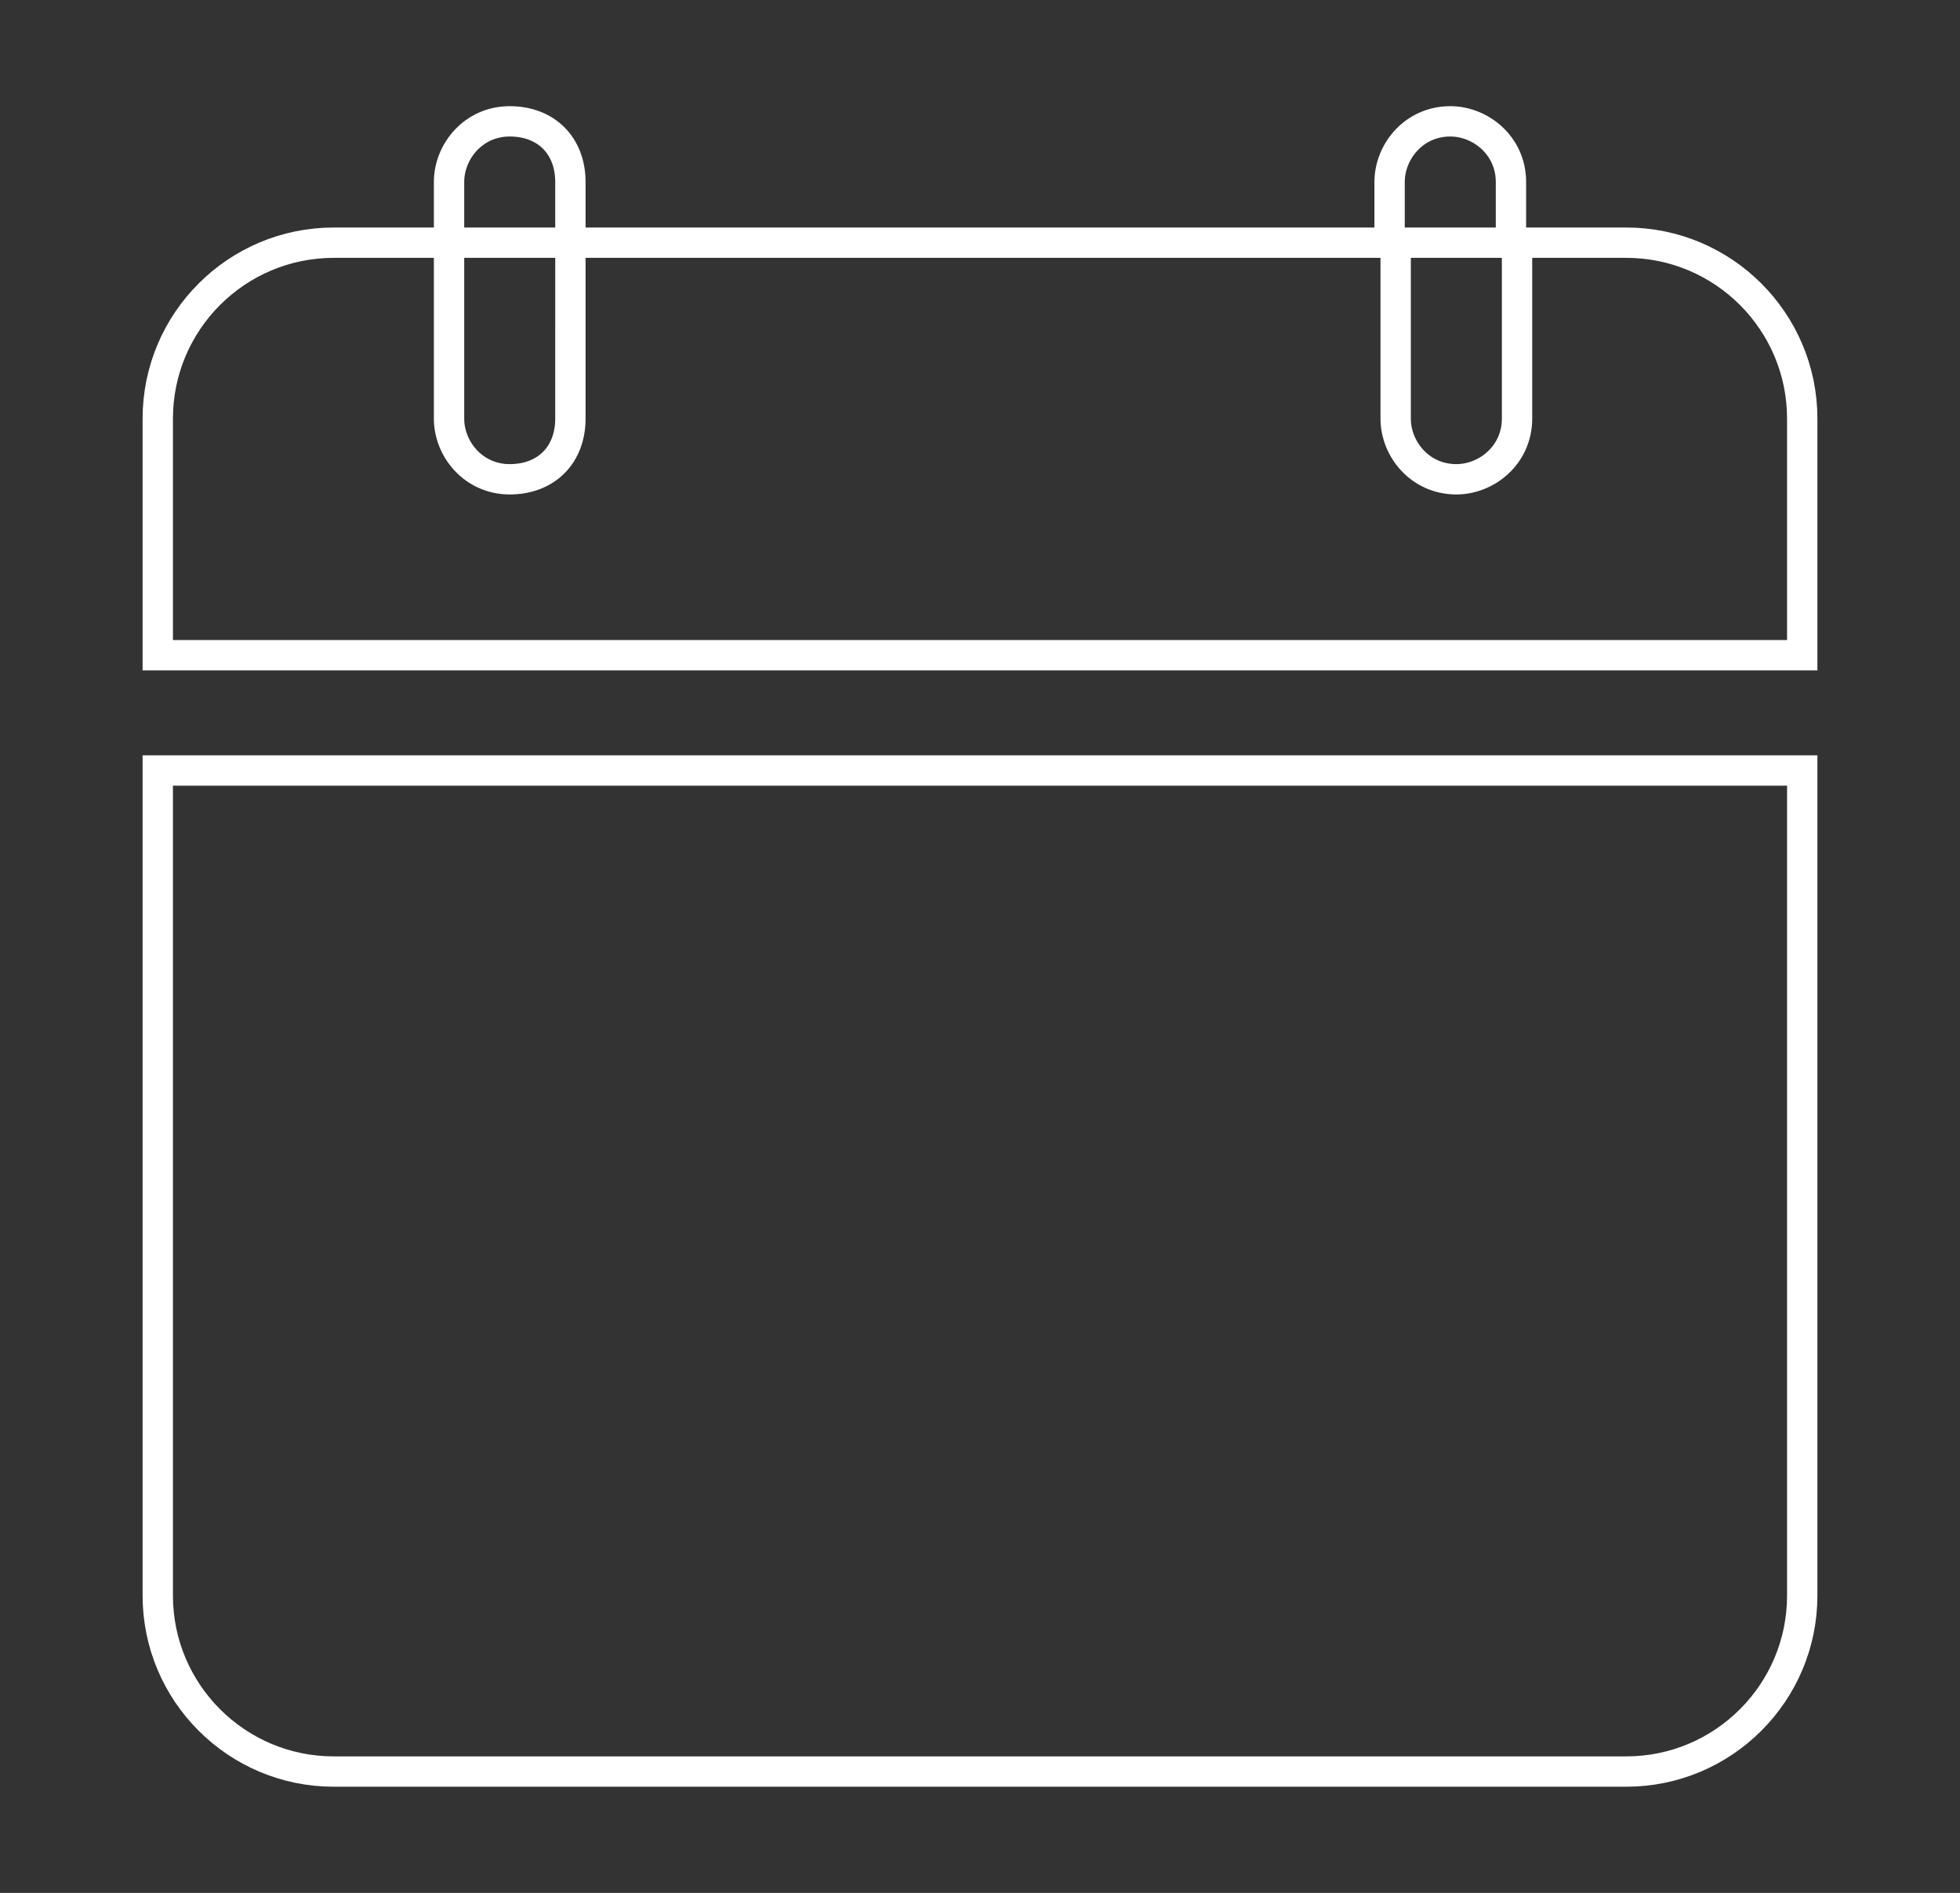 <svg xmlns="http://www.w3.org/2000/svg" xml:space="preserve" x="0" y="0" version="1.1" viewBox="0 0 32.3 31.2"><rect x="0" y="0" width="32.3" height="31.2" fill="#333333" stroke="none"/><switch><g><path d="M24.9 4h1.9c1.6 0 2.9 1.3 2.9 2.9v3.9H2.6V6.9C2.6 5.3 3.9 4 5.5 4h1.9v2.9c0 .5.4 1 1 1s1-.4 1-1V4H23v2.9c0 .5.4 1 1 1 .5 0 1-.4 1-1V4zM7.4 4V3c0-.5.4-1 1-1s1 .4 1 1v1h-2zm15.5 0V3c0-.5.4-1 1-1 .5 0 1 .4 1 1v1h-2zm6.8 8.7v13.6c0 1.6-1.3 2.9-2.9 2.9H5.5c-1.6 0-2.9-1.3-2.9-2.9V12.7h27.1z" fill="none" stroke="#fff" stroke-miterlimit="10" stroke-width=".5" clip-rule="evenodd"/></g></switch></svg>